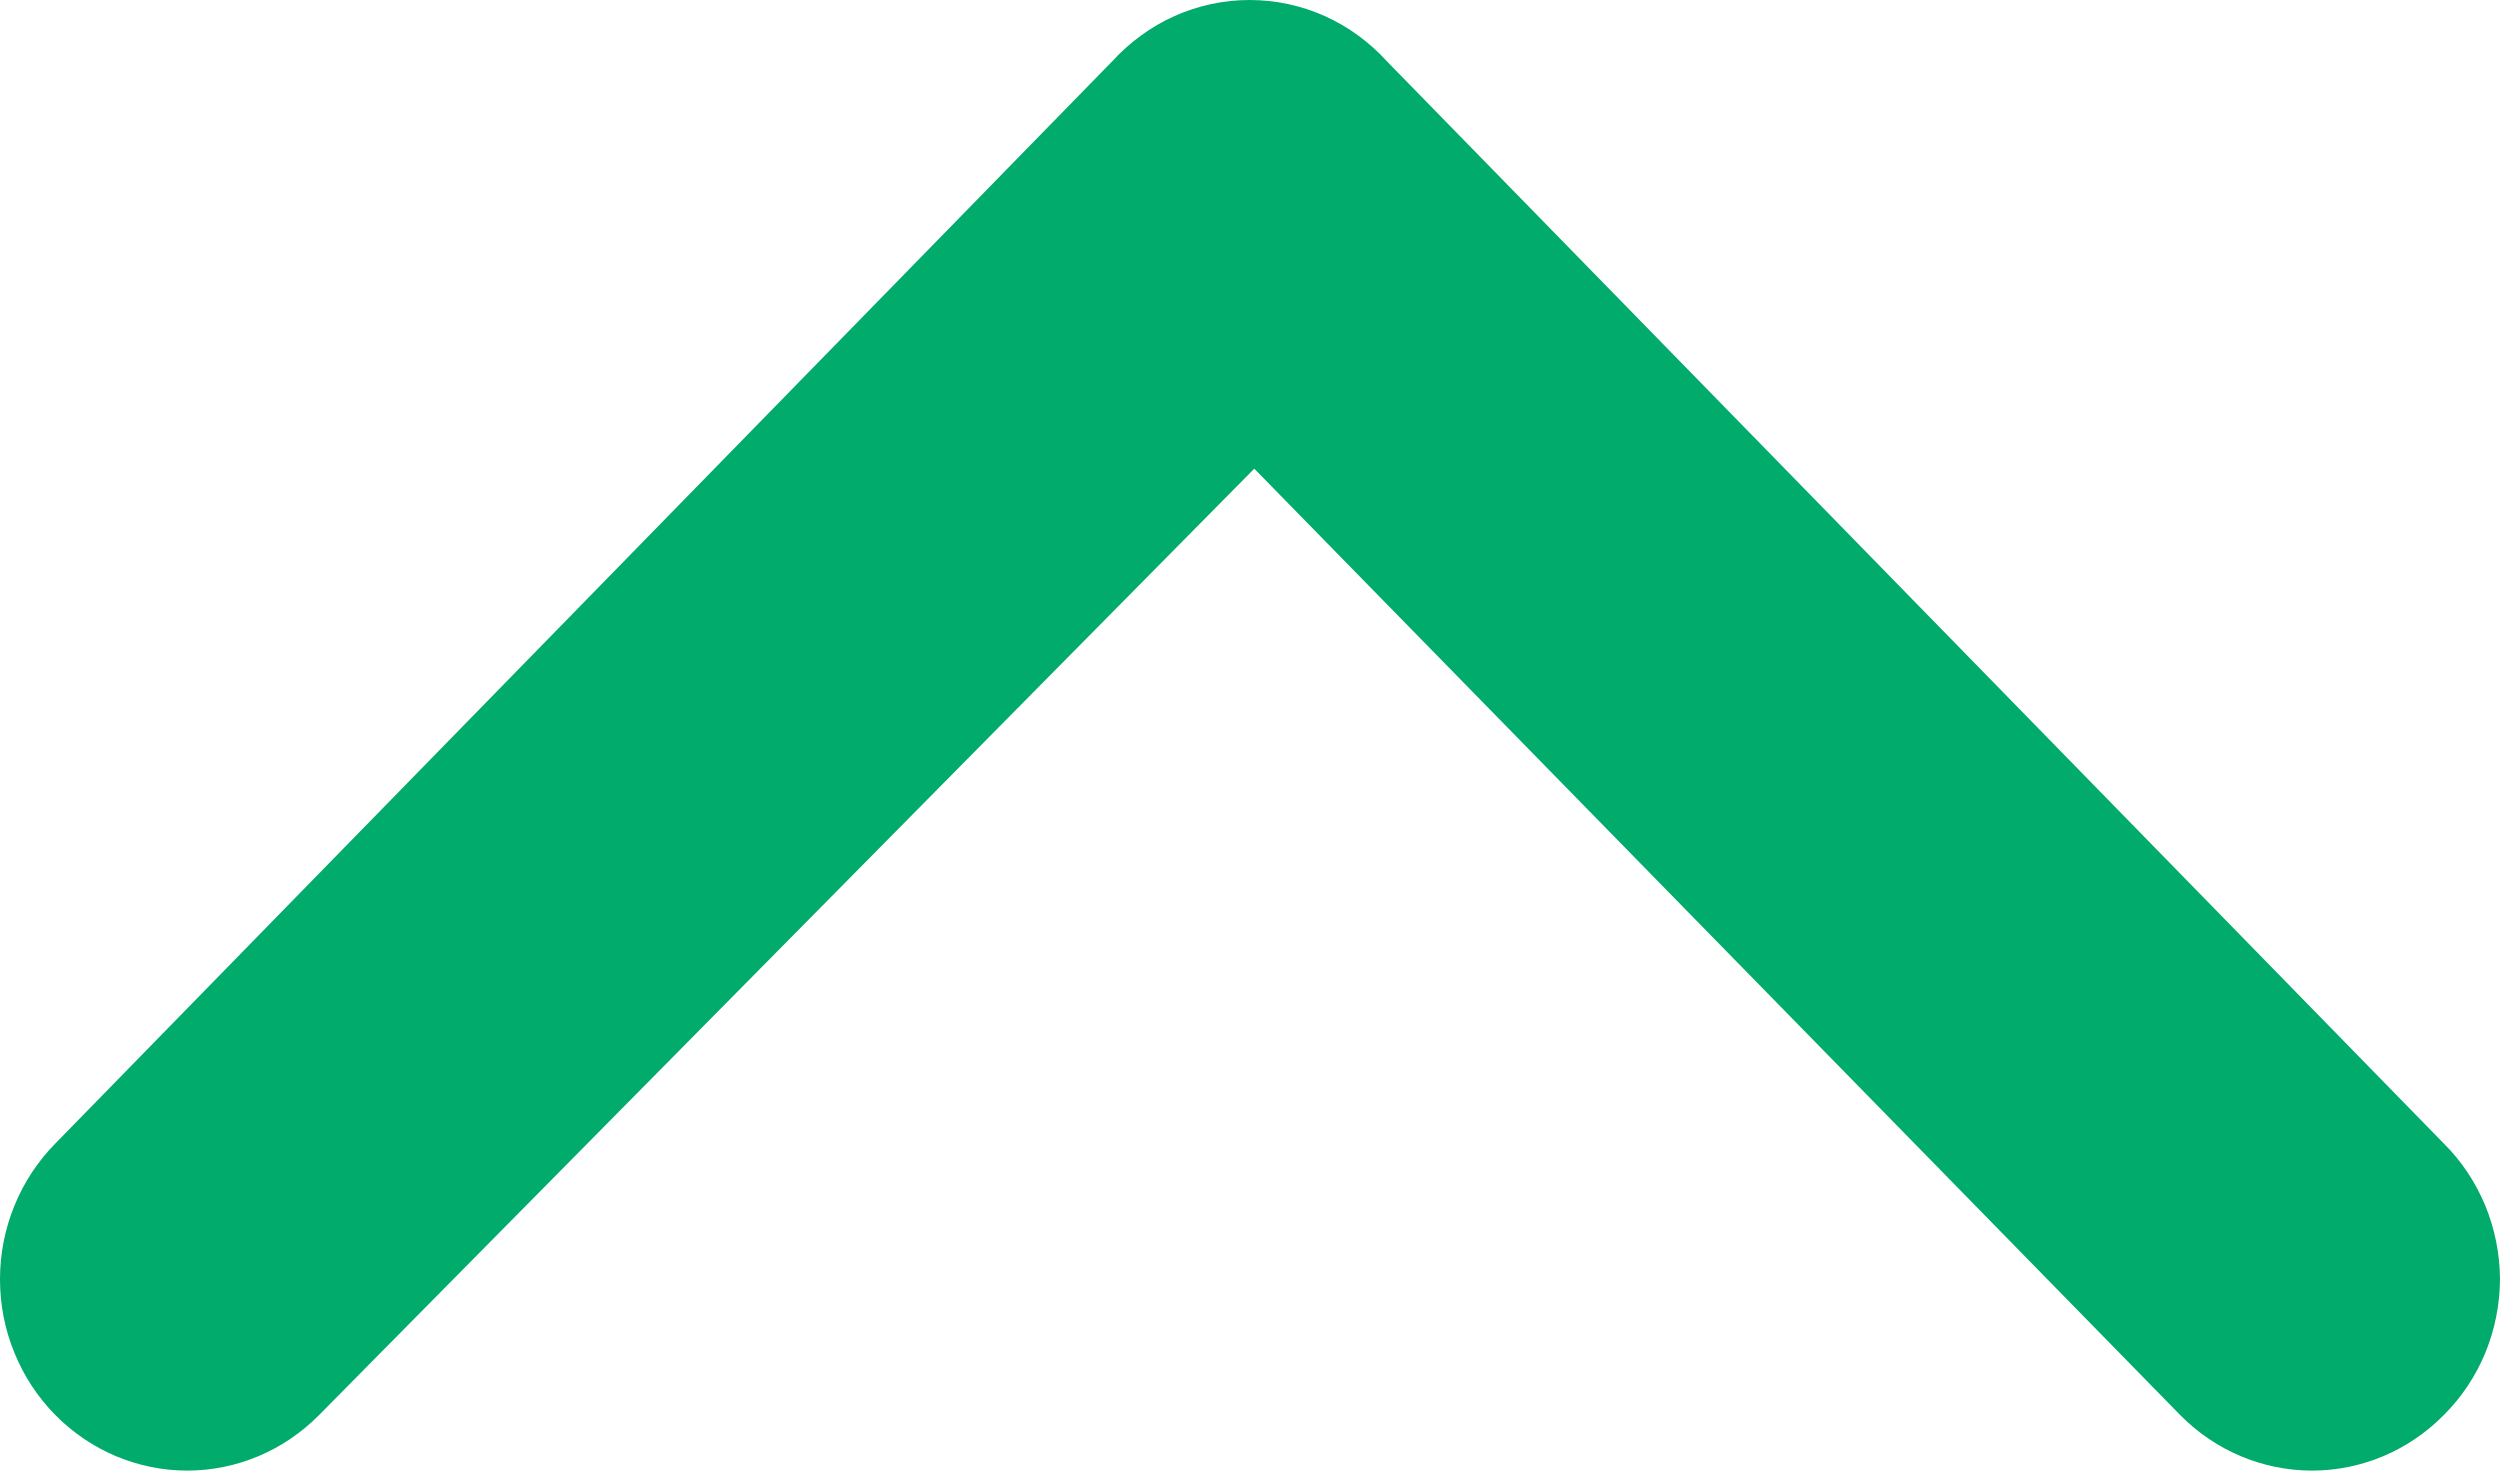 <svg width="17" height="10" viewBox="0 0 17 10" fill="none" xmlns="http://www.w3.org/2000/svg">
<path d="M7.562 0.418L0.376 7.776C0.257 7.897 0.162 8.041 0.098 8.199C0.033 8.358 6.43679e-08 8.527 5.68668e-08 8.699C4.93656e-08 8.871 0.033 9.041 0.098 9.199C0.162 9.357 0.257 9.501 0.376 9.622C0.615 9.864 0.937 10 1.273 10C1.609 10 1.931 9.864 2.17 9.622L8.529 3.187L14.825 9.622C15.063 9.864 15.386 10 15.722 10C16.058 10 16.38 9.864 16.618 9.622C16.739 9.502 16.834 9.358 16.9 9.2C16.965 9.041 16.999 8.871 17 8.699C16.999 8.527 16.965 8.357 16.9 8.198C16.834 8.04 16.739 7.896 16.618 7.776L9.432 0.418C9.313 0.287 9.169 0.181 9.008 0.109C8.847 0.037 8.673 -5.74566e-07 8.497 -5.82244e-07C8.322 -5.89922e-07 8.148 0.037 7.987 0.109C7.826 0.181 7.682 0.287 7.562 0.418Z" fill="#01AB6C"/>
</svg>
